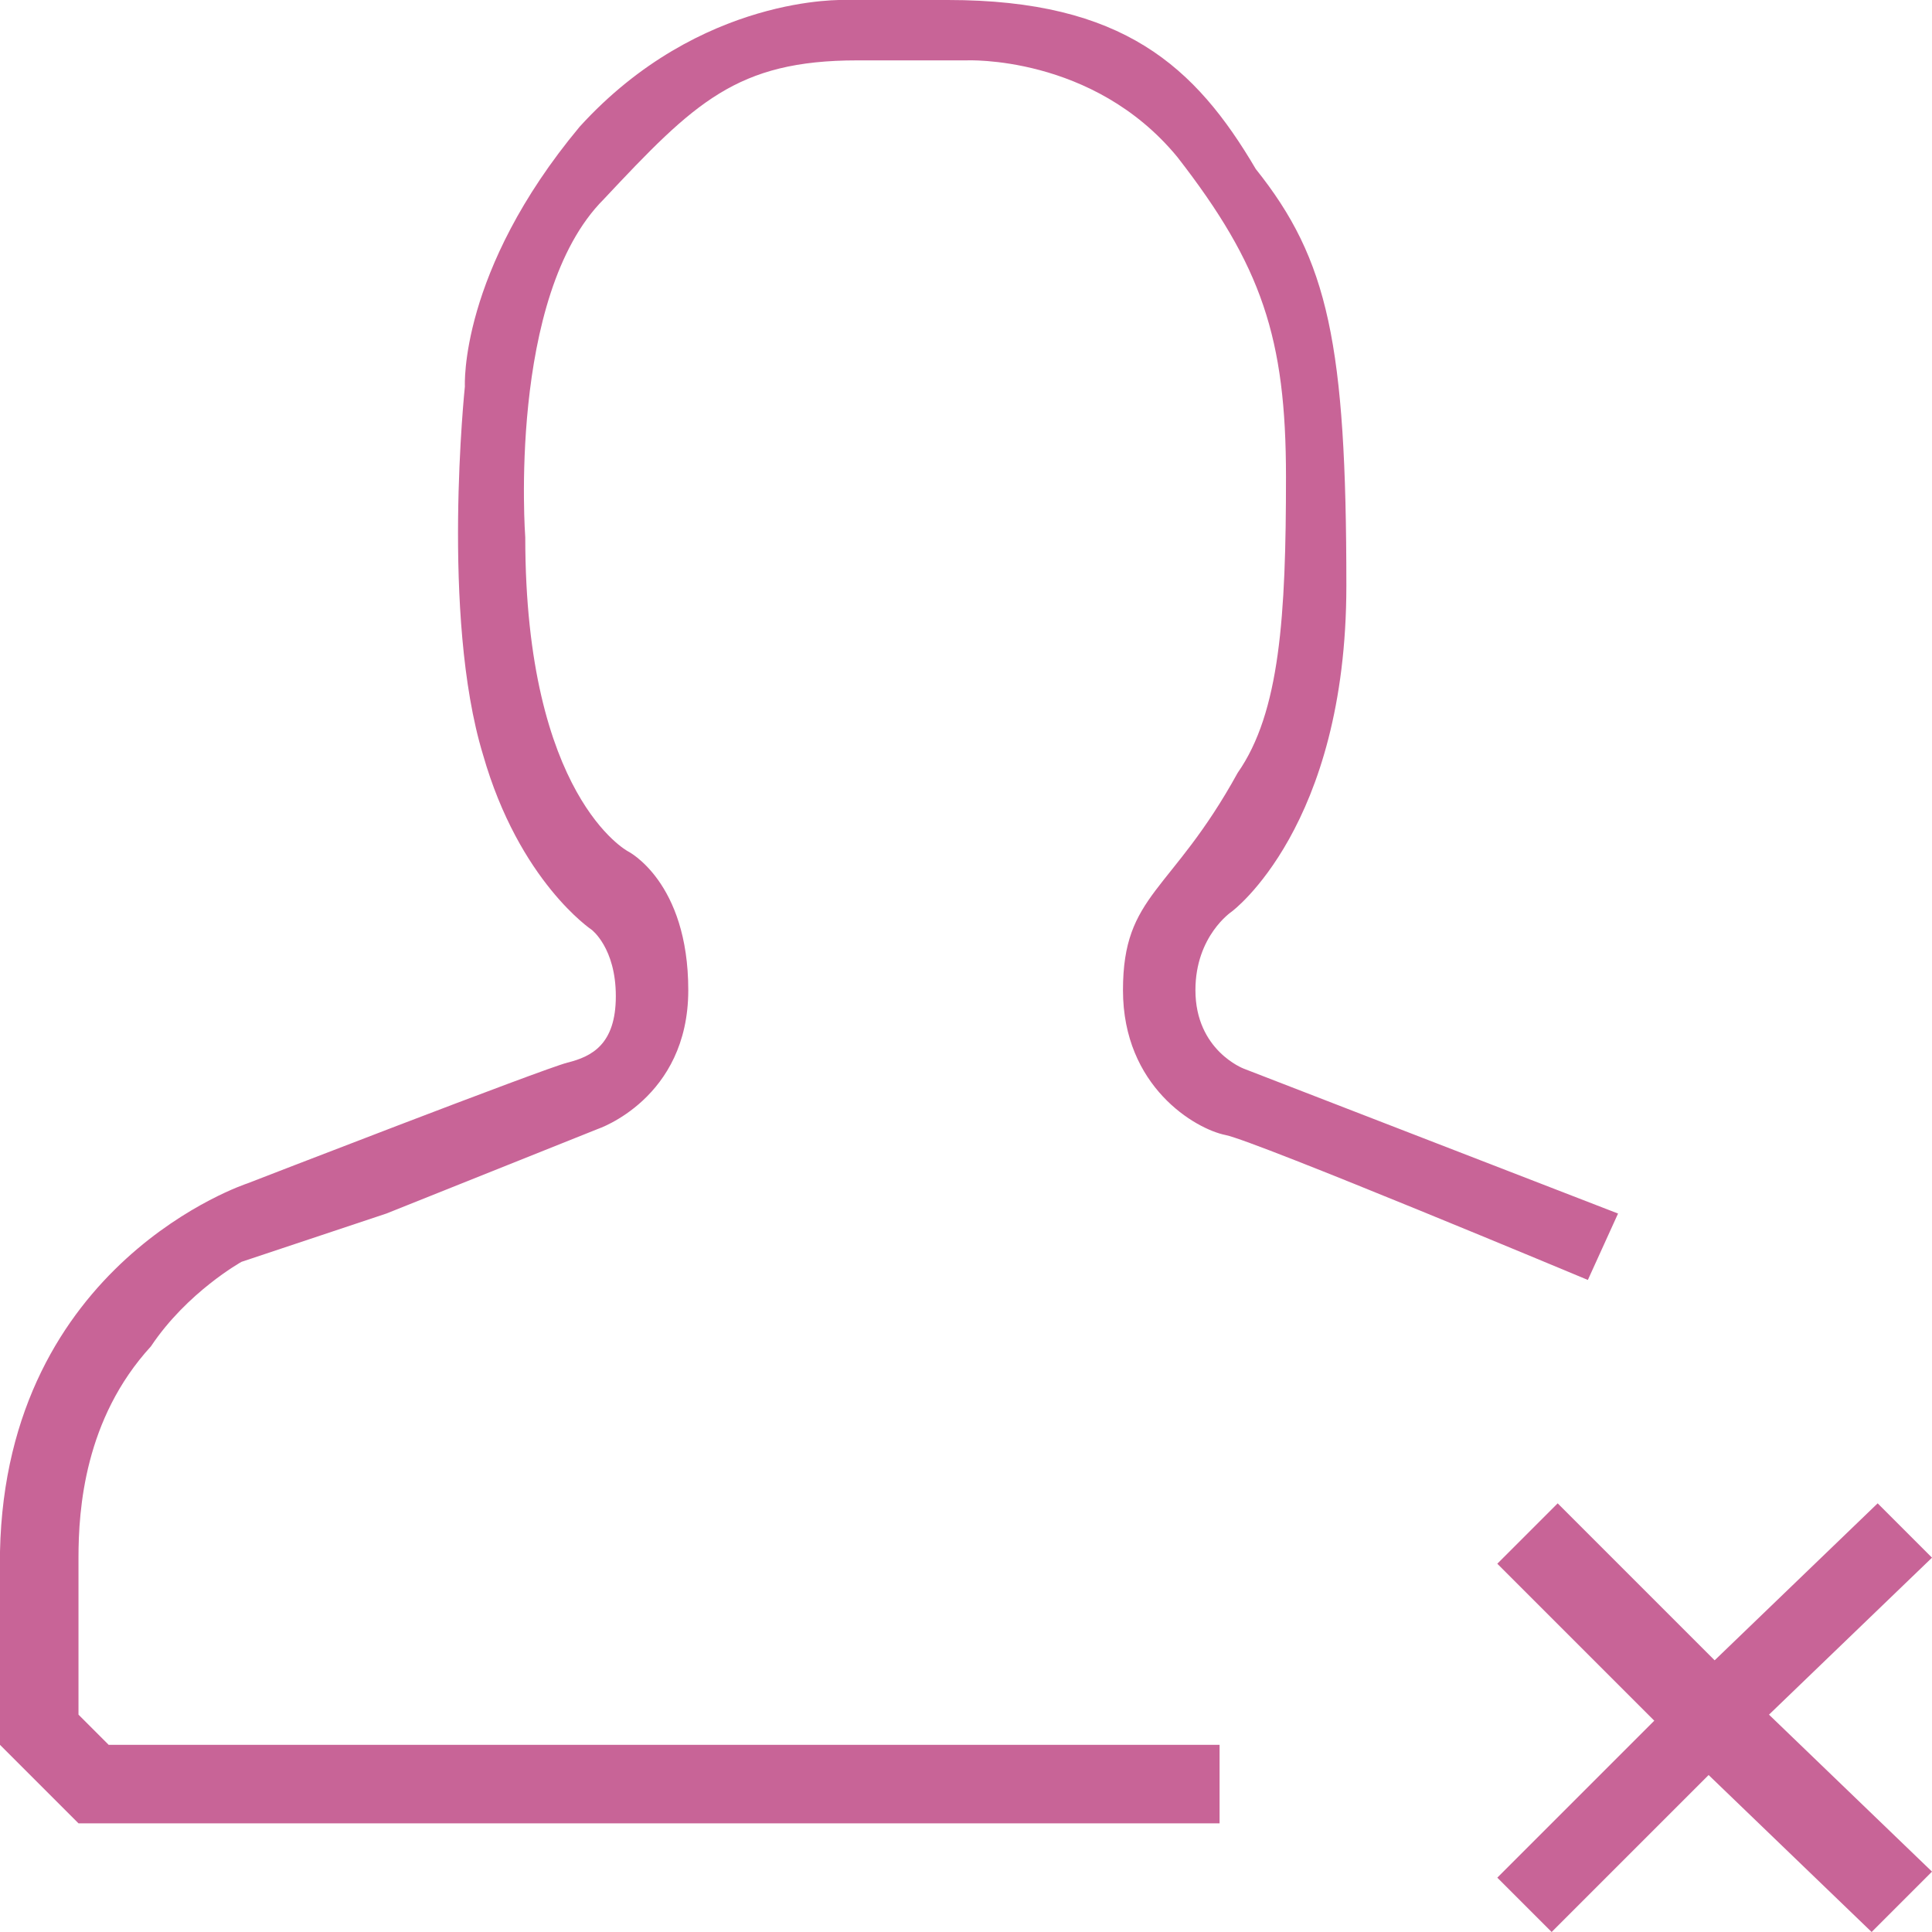 <?xml version="1.0" encoding="utf-8"?>
<!-- Generator: Adobe Illustrator 17.1.0, SVG Export Plug-In . SVG Version: 6.00 Build 0)  -->
<!DOCTYPE svg PUBLIC "-//W3C//DTD SVG 1.1//EN" "http://www.w3.org/Graphics/SVG/1.1/DTD/svg11.dtd">
<svg version="1.1" id="Layer_1" xmlns="http://www.w3.org/2000/svg" xmlns:xlink="http://www.w3.org/1999/xlink" x="0px" y="0px"
	 viewBox="0 0 32 32" enable-background="new 0 0 32 32" xml:space="preserve">
<g>
	<polygon fill="#C86497" points="32,31 29.3,28.4 32,25.8 31.1,24.9 28.4,27.5 25.8,24.9 24.8,25.9 27.4,28.5 24.8,31.1 25.7,32 
		28.3,29.4 31,32 	"/>
	<path fill="#C86497" d="M18.6,16.4c0,1.6,1.2,2.3,1.7,2.4c0.5,0.1,6,2.4,6,2.4l0.5-1.1l-6.2-2.4c0,0-0.8-0.3-0.8-1.3
		c0-0.9,0.6-1.3,0.6-1.3s1.9-1.4,1.9-5.4s-0.3-5.4-1.5-6.9C19.8,1.1,18.6,0,15.7,0C14.8,0,14,0,14,0s-2.4-0.1-4.4,2.1
		C7.6,4.5,7.7,6.4,7.7,6.4S7.3,10.2,8,12.5c0.6,2.1,1.8,2.9,1.8,2.9s0.4,0.3,0.4,1.1c0,0.8-0.4,1-0.8,1.1c-0.4,0.1-5.3,2-5.3,2
		s-4,1.3-4.1,6.1l0,0v3.2l0,0l1.3,1.3l0,0l0,0h18.9v-1.3H1.8l-0.5-0.5v-2.6l0,0c0-0.8,0.1-2.3,1.2-3.5C3.1,21.4,4,20.9,4,20.9
		l2.4-0.8l3.5-1.4c0,0,1.5-0.5,1.5-2.3c0-1.8-1-2.3-1-2.3s-1.7-0.9-1.7-5.2c0,0-0.3-4,1.3-5.6c1.5-1.6,2.2-2.3,4.2-2.3
		c1.5,0,1.8,0,1.8,0s2.1-0.1,3.5,1.6c1.4,1.8,1.8,3,1.8,5.3s-0.1,3.9-0.8,4.9C19.4,14.8,18.6,14.8,18.6,16.4z"/>
</g>
</svg>
